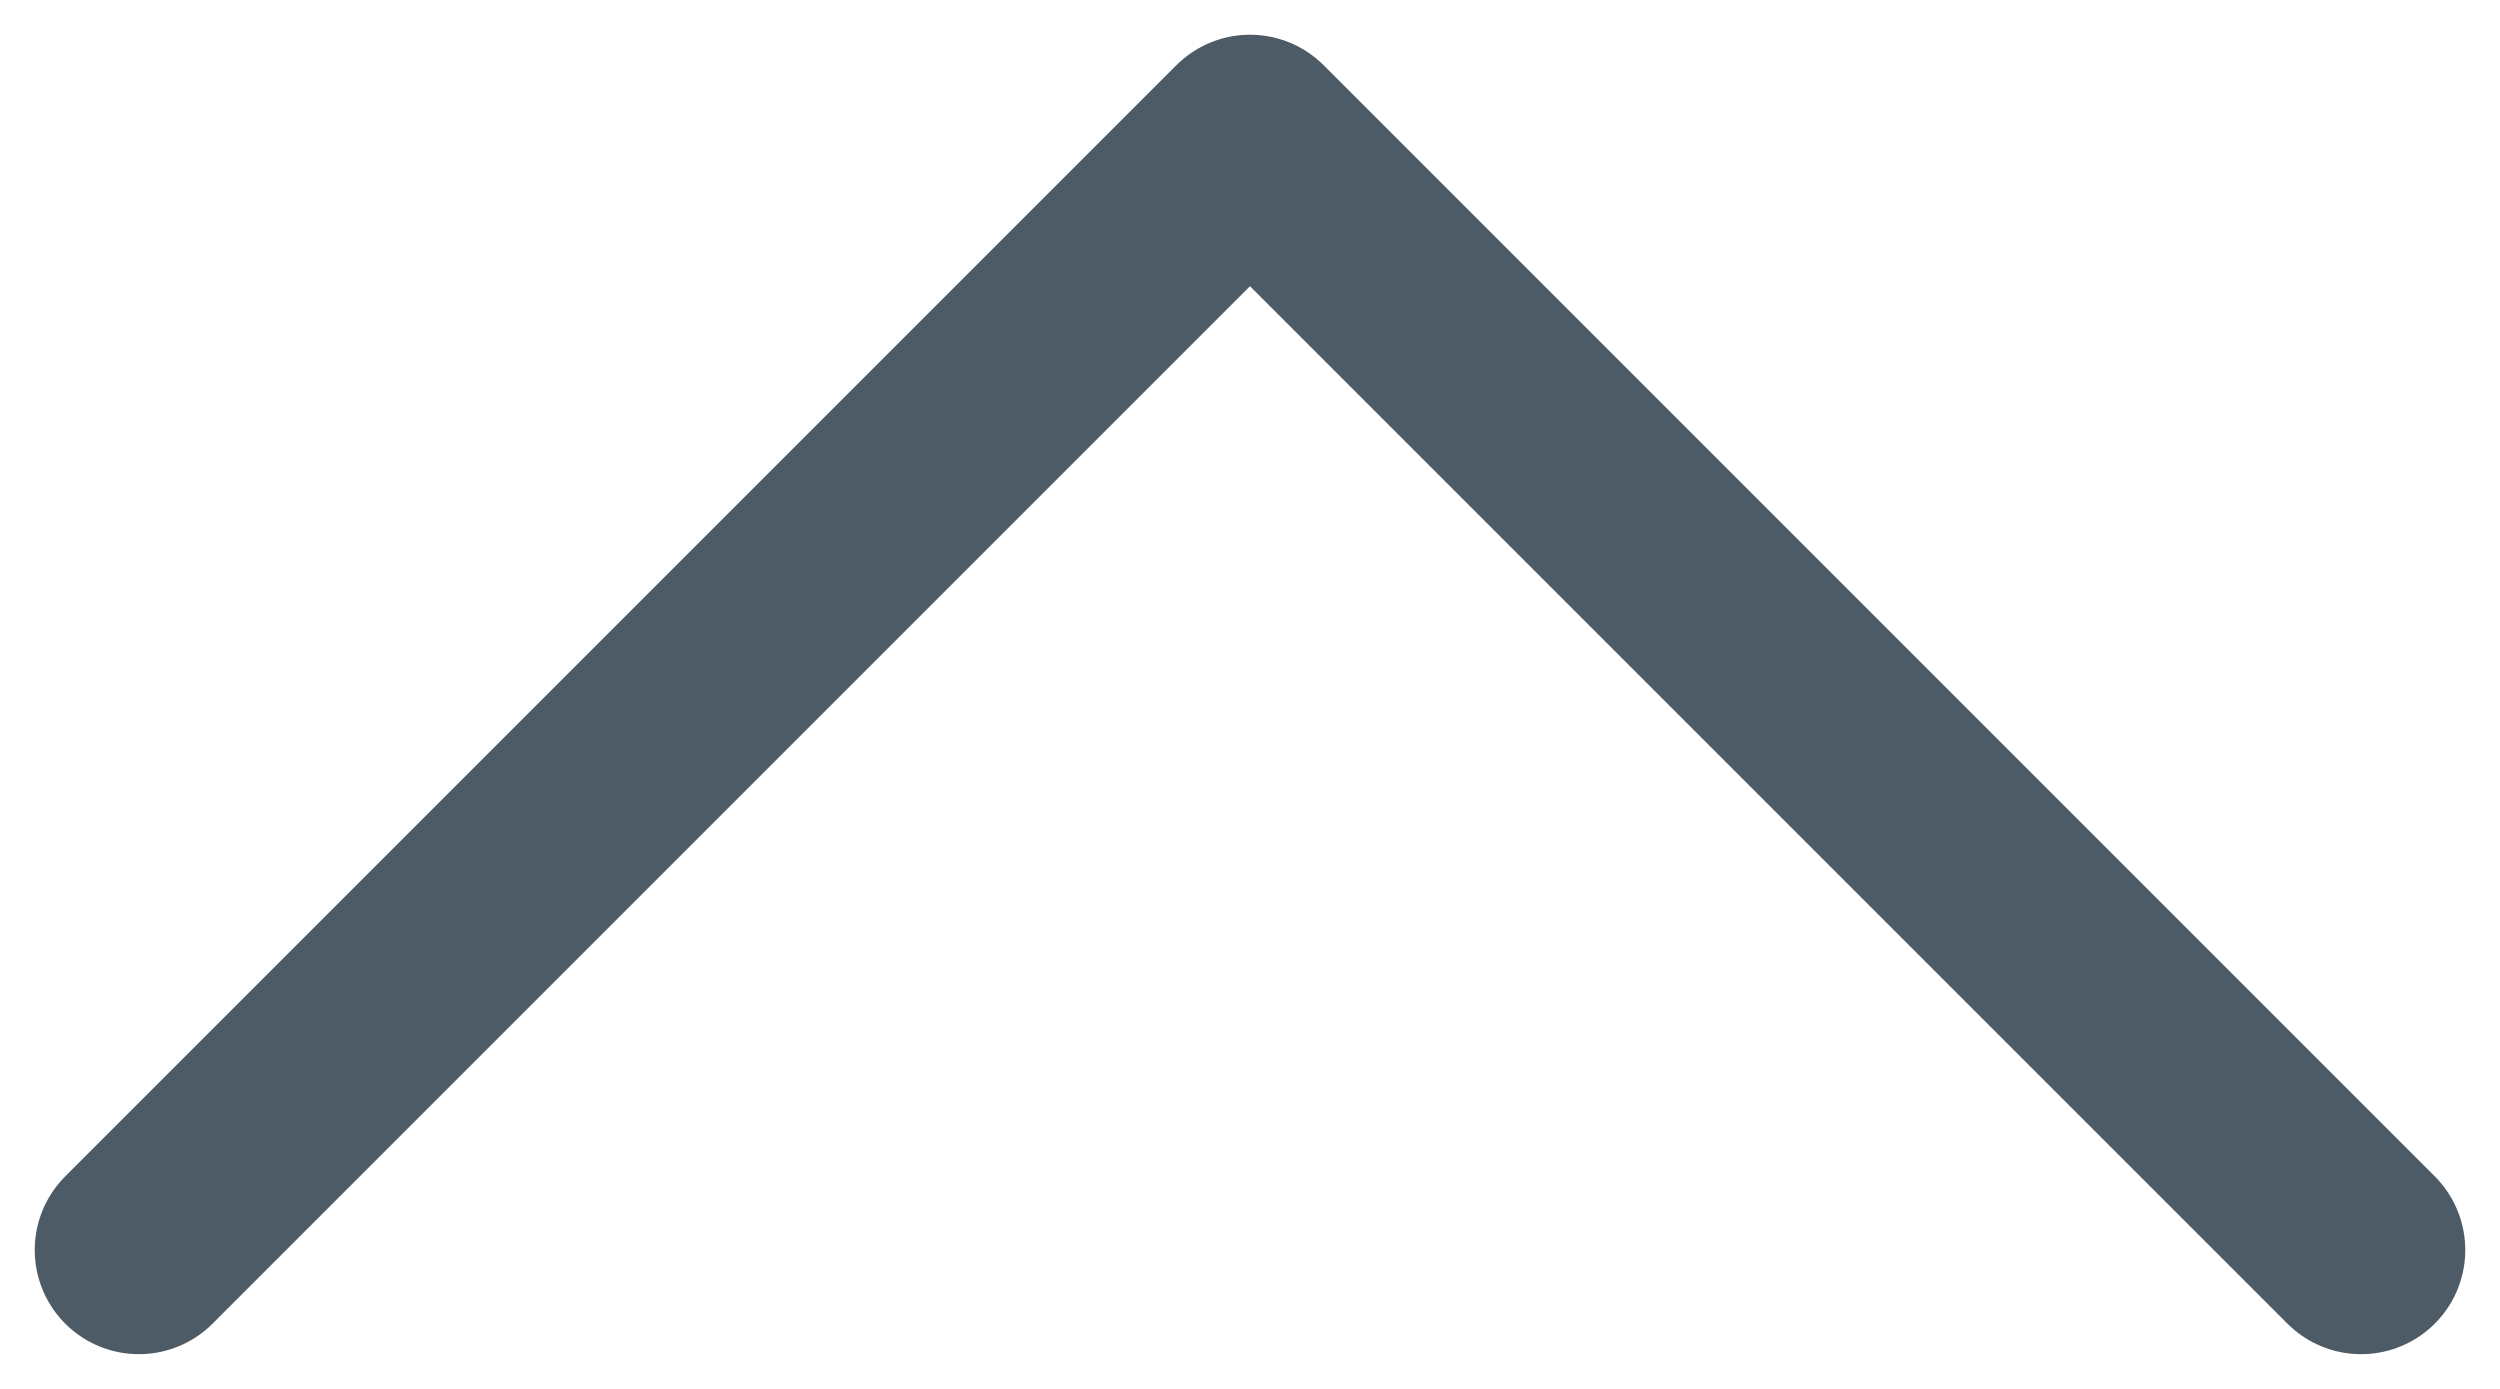 <svg width="18" height="10" viewBox="0 0 18 10" fill="none" xmlns="http://www.w3.org/2000/svg">
<path d="M17 9L9 1L1 9" stroke="#4D5B67" stroke-width="1.5" stroke-linecap="round" stroke-linejoin="round"/>
</svg>
